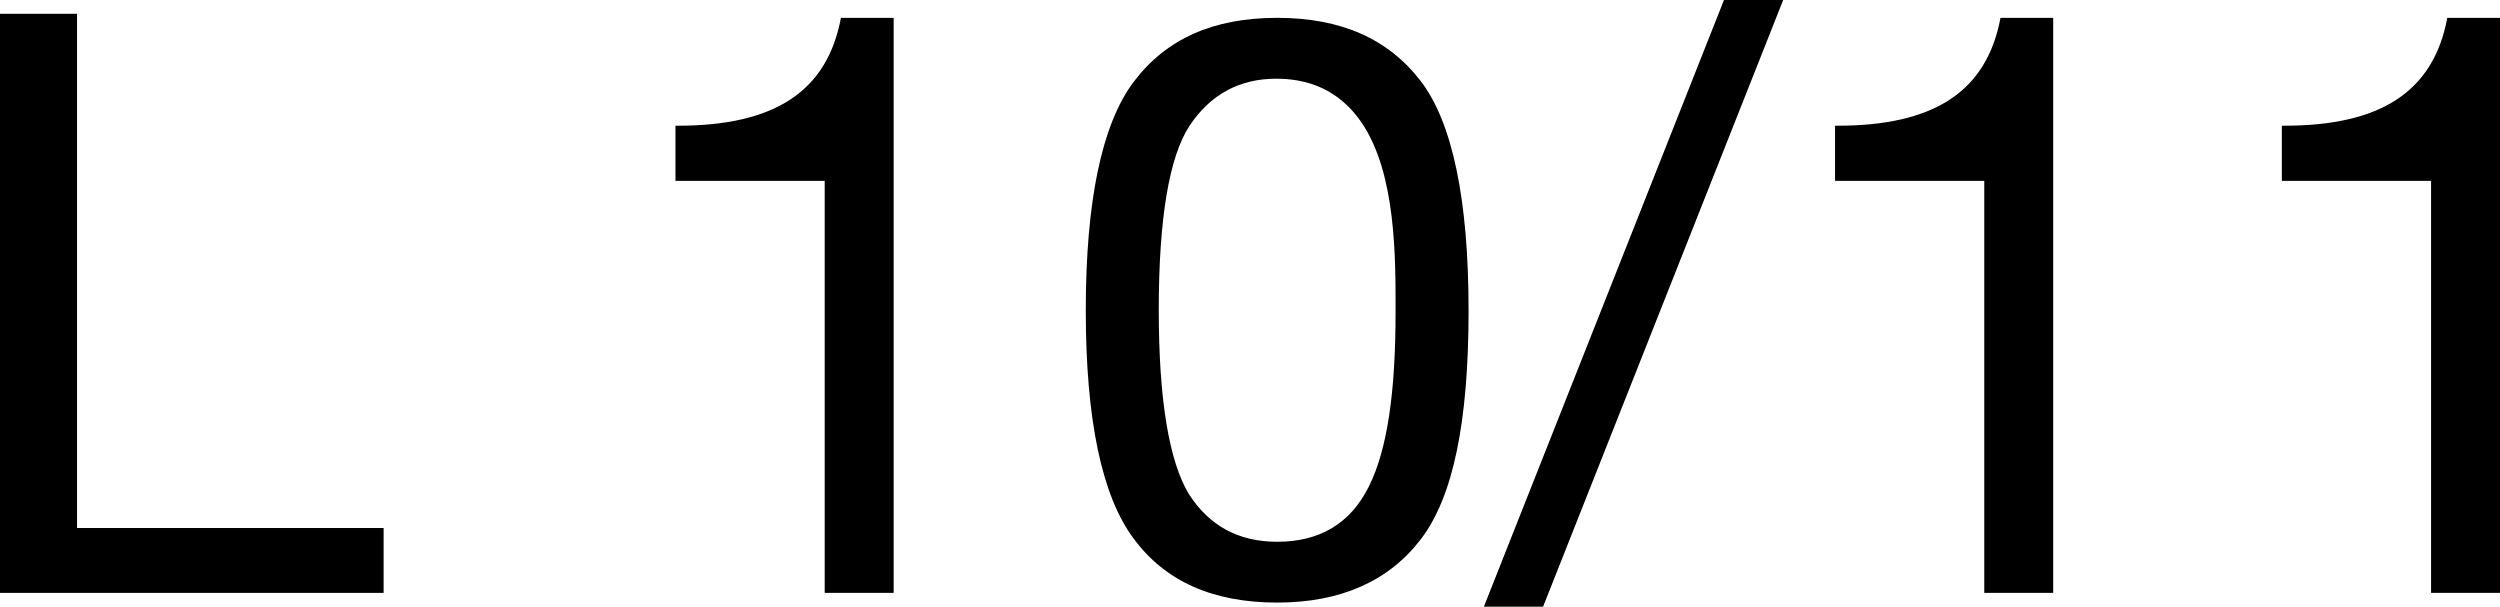 <?xml version="1.0" encoding="iso-8859-1"?>
<!-- Generator: Adobe Illustrator 22.0.1, SVG Export Plug-In . SVG Version: 6.00 Build 0)  -->
<svg version="1.1" id="Capa_1" xmlns="http://www.w3.org/2000/svg" xmlns:xlink="http://www.w3.org/1999/xlink" x="0px" y="0px"
	 viewBox="0 0 80.159 19.452" style="enable-background:new 0 0 80.159 19.452;" xml:space="preserve">
<path d="M0,0.442V19.01h12.3v-2.08H2.47V0.442H0z"/>
<path d="M26.963,0.572c-0.442,2.366-2.132,3.459-5.227,3.459h-0.078v1.768h4.785V19.01h2.211V0.572H26.963z"/>
<path d="M40.951,0.572c-2.054,0-3.563,0.676-4.603,2.054c-1.014,1.352-1.534,3.797-1.534,7.333c0,3.511,0.52,5.955,1.534,7.308
	c1.014,1.378,2.549,2.054,4.603,2.054c2.055,0,3.589-0.702,4.603-2.028c1.04-1.352,1.534-3.771,1.534-7.334
	c0-3.563-0.52-6.033-1.534-7.359C44.514,1.248,43.005,0.572,40.951,0.572z M37.154,9.934c0-2.939,0.338-4.915,0.988-5.903
	c0.676-1.014,1.612-1.508,2.783-1.508c1.3,0,2.159,0.572,2.73,1.404c1.118,1.638,1.092,4.369,1.092,6.085
	c0,2.548-0.26,4.395-0.858,5.591c-0.598,1.196-1.586,1.768-2.939,1.768c-1.248,0-2.184-0.52-2.834-1.534
	C37.492,14.797,37.154,12.847,37.154,9.934z"/>
<path d="M55.277,0l-7.698,19.452h1.898L57.175,0H55.277z"/>
<path d="M64.143,0.572c-0.442,2.366-2.132,3.459-5.227,3.459h-0.078v1.768h4.785V19.01h2.21V0.572H64.143z"/>
<path d="M78.469,0.572c-0.442,2.366-2.132,3.459-5.227,3.459h-0.078v1.768h4.785V19.01h2.21V0.572H78.469z"/>
</svg>
